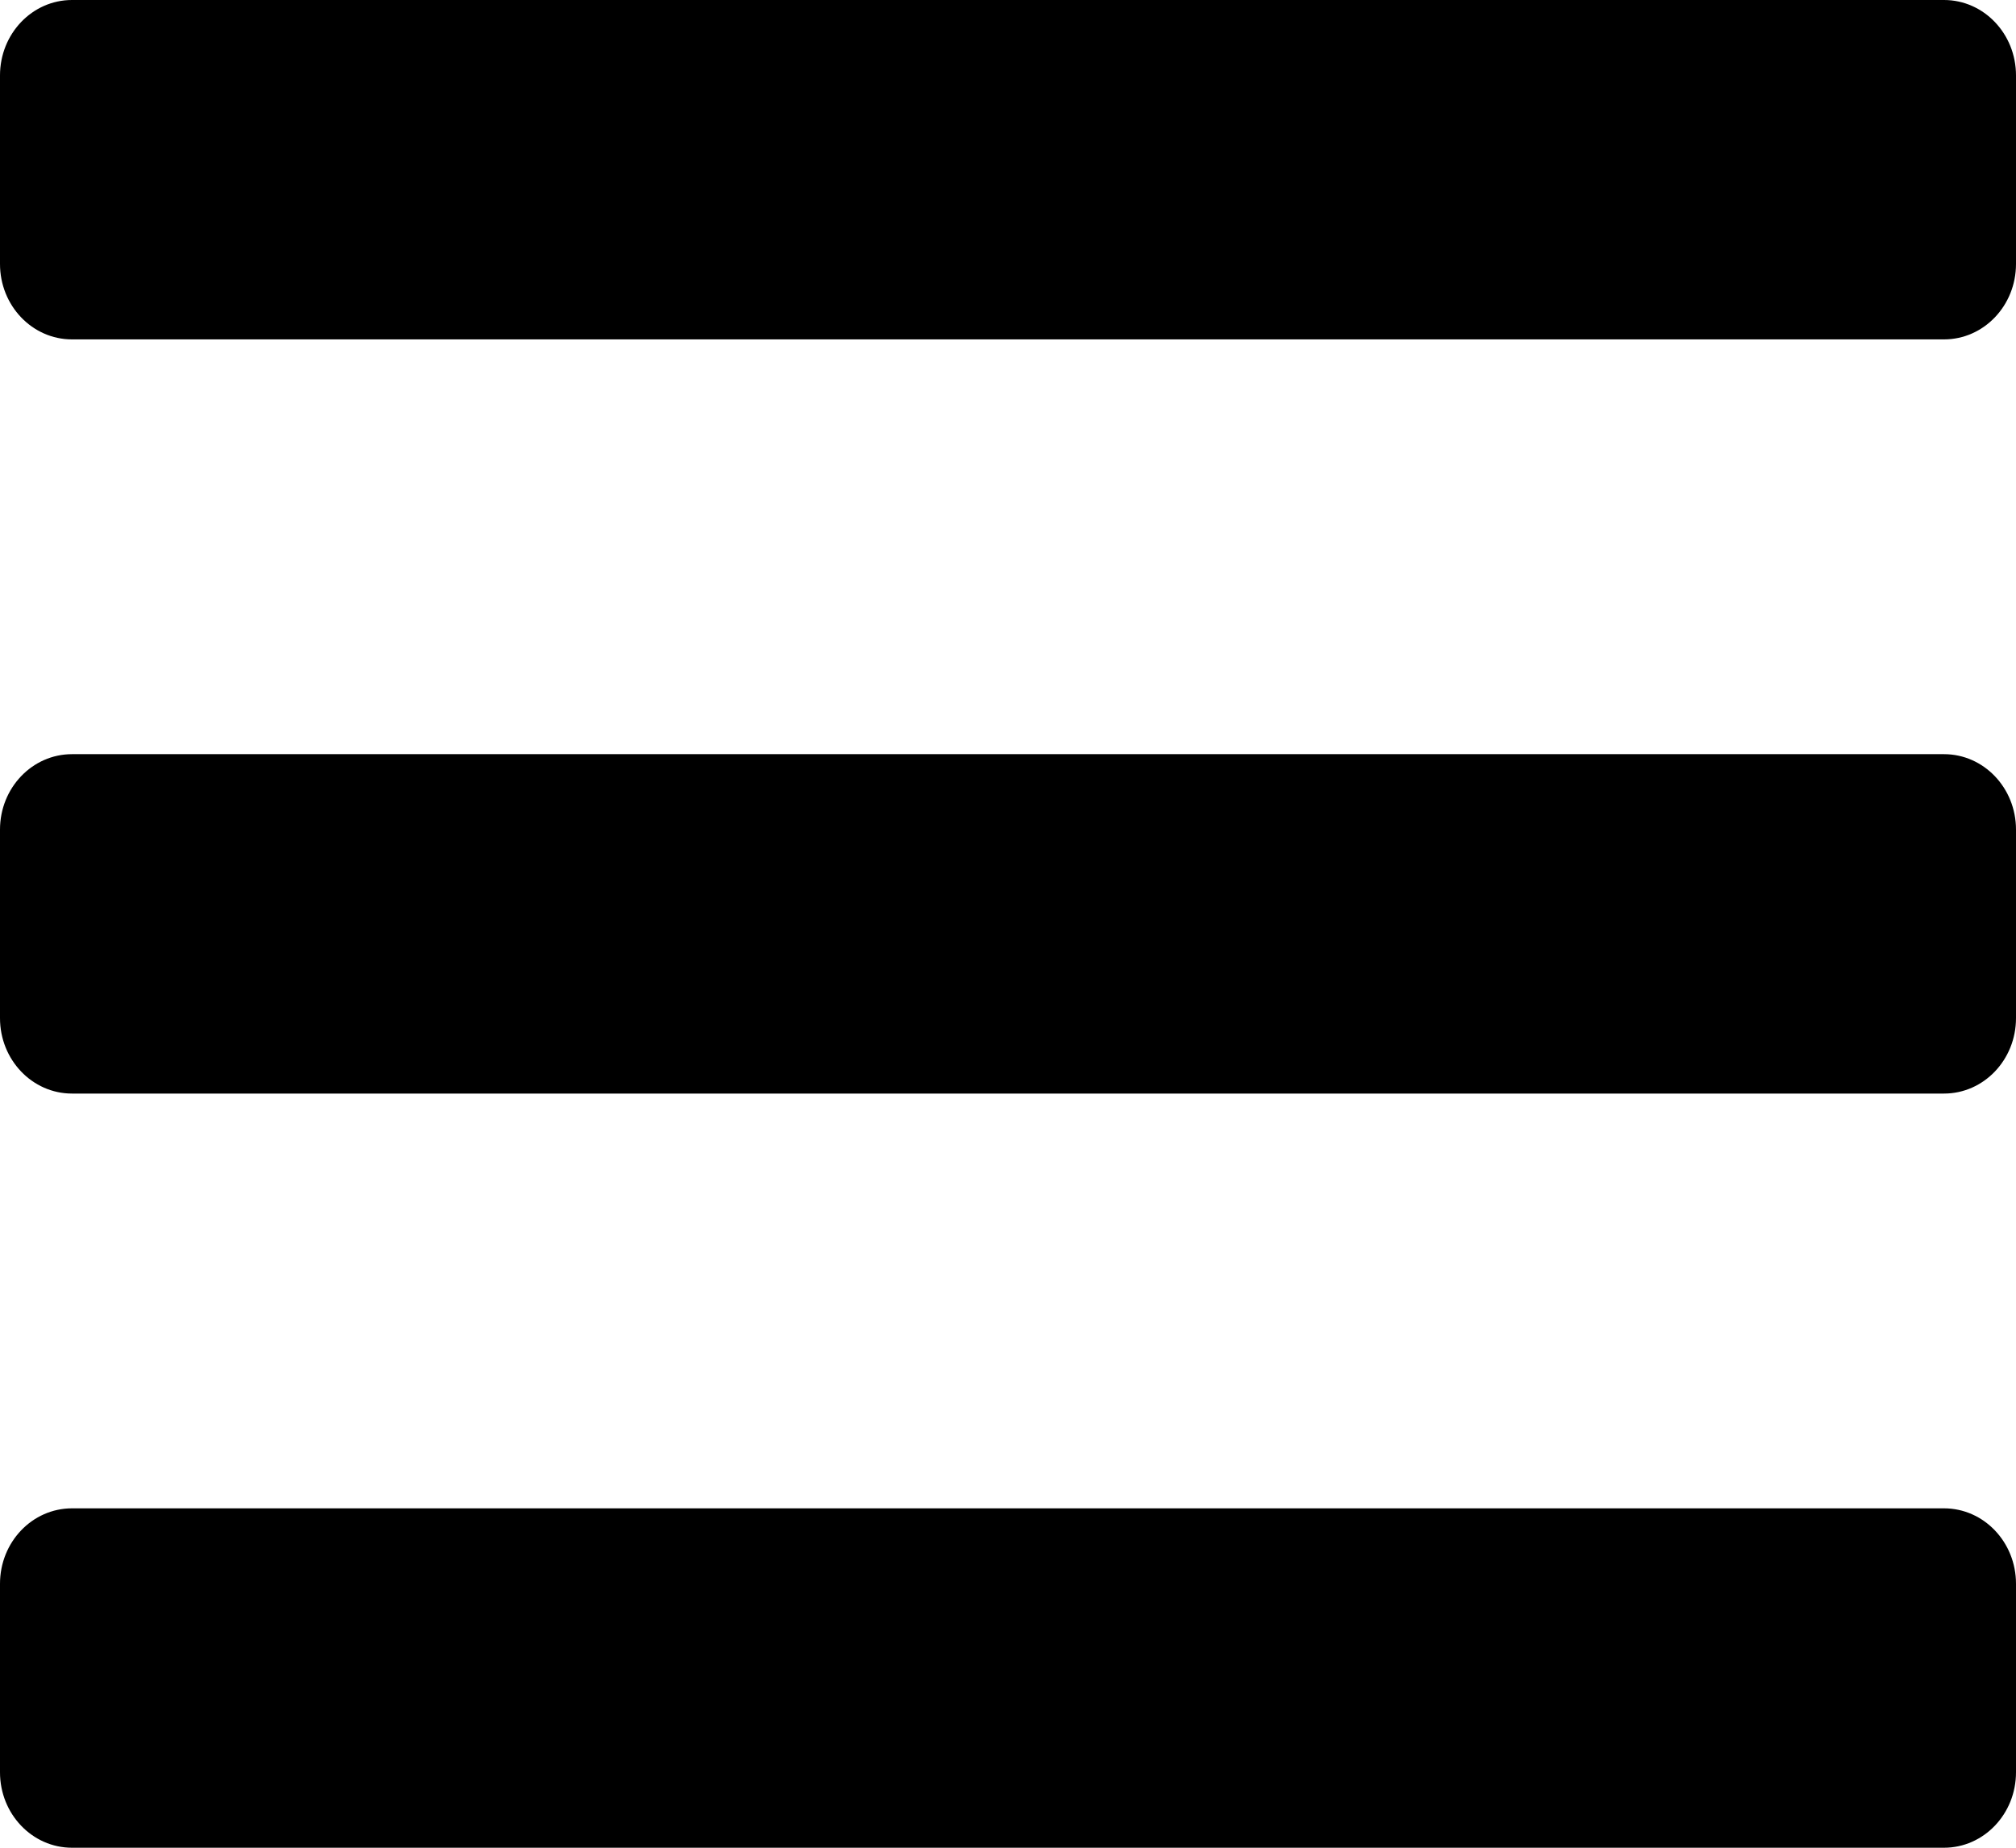 <svg width="48" height="44" viewBox="0 0 48 44" fill="none" xmlns="http://www.w3.org/2000/svg" xmlns:xlink="http://www.w3.org/1999/xlink">
<path d="M1.714,8.082L46.286,8.082C47.233,8.082 48,7.278 48,6.286L48,1.796C48,0.804 47.233,0 46.286,0L1.714,0C0.767,0 0,0.804 0,1.796L0,6.286C0,7.278 0.767,8.082 1.714,8.082ZM1.714,26.041L46.286,26.041C47.233,26.041 48,25.237 48,24.245L48,19.755C48,18.763 47.233,17.959 46.286,17.959L1.714,17.959C0.767,17.959 0,18.763 0,19.755L0,24.245C0,25.237 0.767,26.041 1.714,26.041ZM1.714,44L46.286,44C47.233,44 48,43.196 48,42.204L48,37.714C48,36.722 47.233,35.918 46.286,35.918L1.714,35.918C0.767,35.918 0,36.722 0,37.714L0,42.204C0,43.196 0.767,44 1.714,44Z" fill="#000000"/>
</svg>
